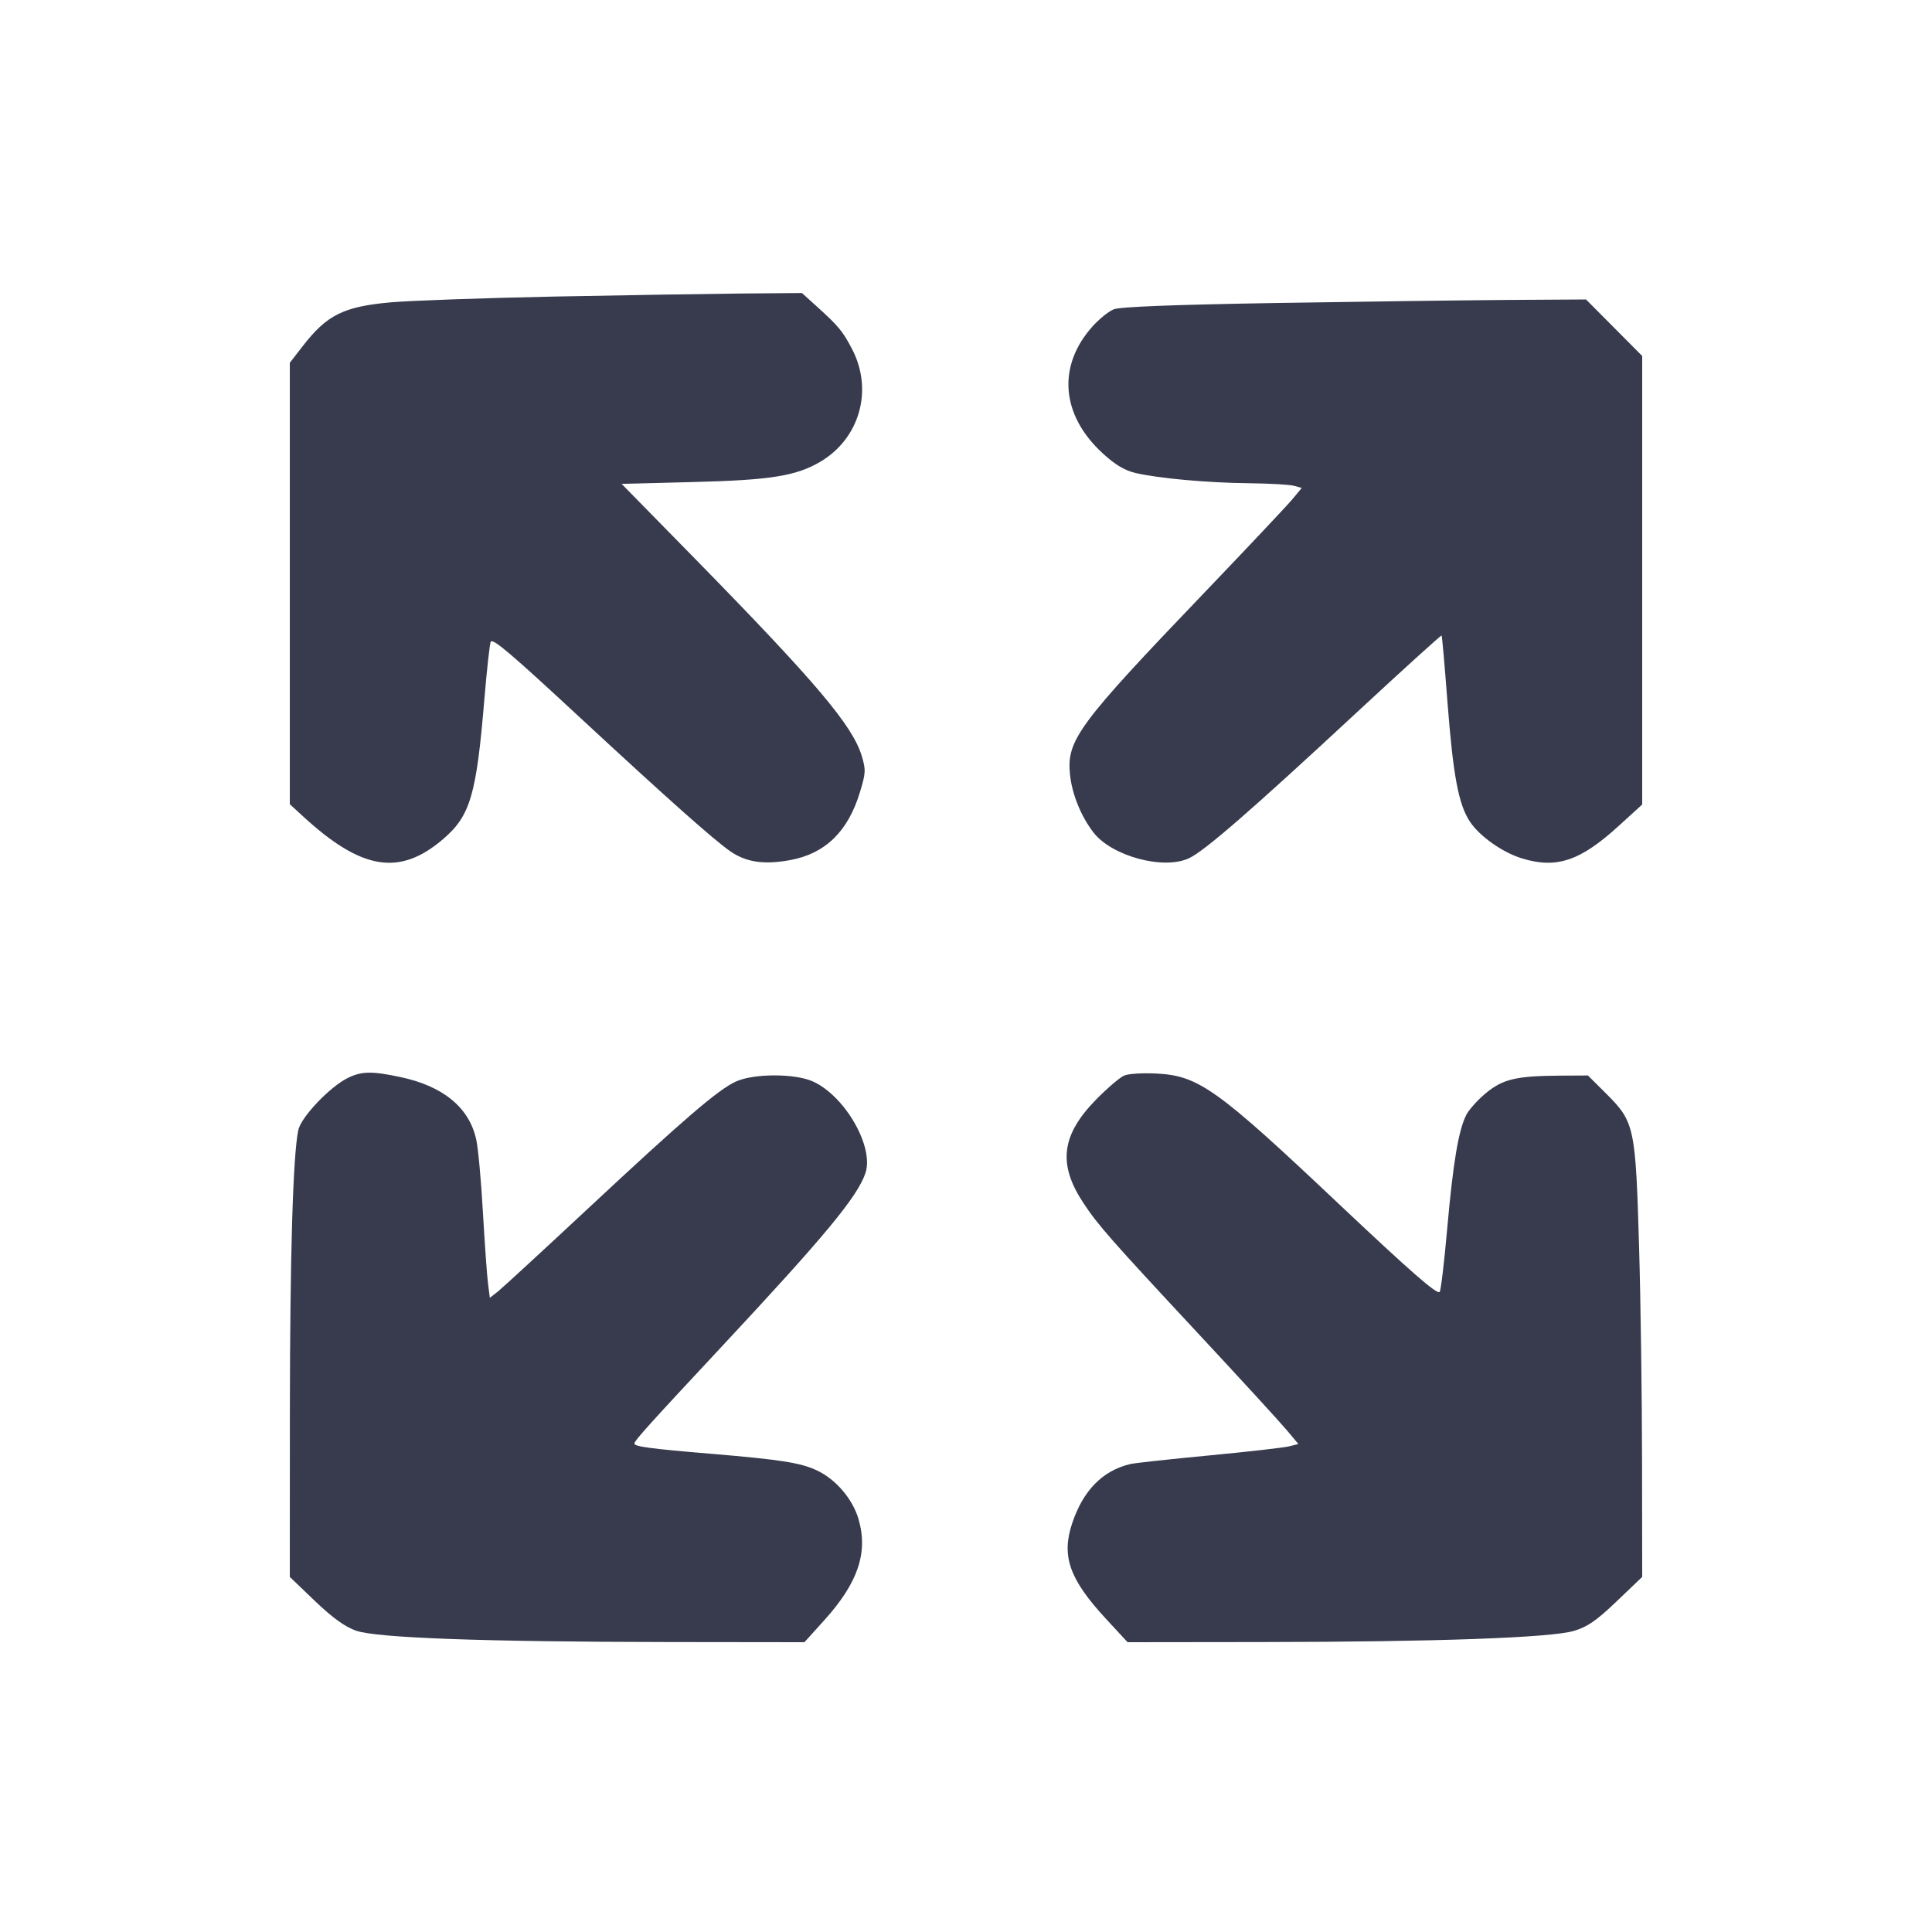 <svg width="24" height="24" viewBox="0 0 24 24" fill="none" xmlns="http://www.w3.org/2000/svg"><path d="M6.880 3.684 C 6.011 3.702,5.098 3.734,4.851 3.756 C 4.266 3.809,4.059 3.913,3.758 4.303 L 3.600 4.507 3.600 7.249 L 3.600 9.990 3.770 10.146 C 4.494 10.810,4.965 10.886,5.504 10.424 C 5.842 10.135,5.918 9.878,6.017 8.686 C 6.049 8.304,6.085 7.982,6.097 7.970 C 6.132 7.935,6.347 8.118,7.218 8.926 C 8.298 9.927,8.866 10.432,9.072 10.575 C 9.270 10.712,9.492 10.744,9.818 10.684 C 10.252 10.604,10.535 10.328,10.682 9.842 C 10.755 9.603,10.757 9.562,10.705 9.391 C 10.591 9.013,10.140 8.479,8.628 6.935 L 7.722 6.011 8.611 5.988 C 9.571 5.964,9.888 5.913,10.187 5.738 C 10.680 5.449,10.851 4.845,10.584 4.335 C 10.469 4.114,10.415 4.050,10.150 3.810 L 9.962 3.640 9.211 3.646 C 8.798 3.650,7.749 3.667,6.880 3.684 M15.843 3.764 C 14.553 3.786,13.911 3.811,13.834 3.843 C 13.772 3.868,13.656 3.962,13.576 4.050 C 13.130 4.544,13.178 5.156,13.700 5.633 C 13.856 5.776,13.971 5.844,14.108 5.876 C 14.396 5.943,15.004 5.998,15.520 6.003 C 15.773 6.006,16.023 6.020,16.075 6.035 L 16.171 6.061 16.055 6.201 C 15.992 6.277,15.500 6.799,14.963 7.360 C 13.393 8.999,13.248 9.195,13.292 9.622 C 13.317 9.864,13.426 10.135,13.581 10.338 C 13.808 10.636,14.456 10.811,14.773 10.660 C 14.965 10.569,15.538 10.072,16.838 8.865 C 17.420 8.325,17.902 7.888,17.908 7.894 C 17.914 7.900,17.947 8.273,17.981 8.723 C 18.052 9.640,18.118 9.992,18.260 10.207 C 18.380 10.389,18.670 10.593,18.912 10.665 C 19.338 10.794,19.633 10.694,20.110 10.258 L 20.400 9.994 20.400 7.208 L 20.400 4.422 20.051 4.071 L 19.702 3.720 18.721 3.726 C 18.181 3.730,16.887 3.747,15.843 3.764 M4.322 13.390 C 4.097 13.500,3.738 13.879,3.705 14.040 C 3.639 14.362,3.603 15.585,3.601 17.525 L 3.600 19.589 3.913 19.889 C 4.133 20.099,4.285 20.208,4.423 20.257 C 4.680 20.347,6.004 20.395,8.307 20.398 L 9.993 20.400 10.237 20.130 C 10.659 19.663,10.786 19.288,10.665 18.871 C 10.592 18.622,10.386 18.379,10.150 18.267 C 9.948 18.171,9.698 18.132,8.840 18.060 C 8.083 17.997,7.880 17.970,7.880 17.932 C 7.880 17.898,8.073 17.684,8.942 16.753 C 10.246 15.356,10.652 14.867,10.751 14.572 C 10.860 14.248,10.499 13.617,10.100 13.435 C 9.878 13.333,9.360 13.334,9.140 13.436 C 8.916 13.540,8.499 13.899,7.313 15.005 C 6.748 15.532,6.241 15.999,6.186 16.043 L 6.085 16.122 6.063 15.951 C 6.050 15.857,6.022 15.456,5.999 15.060 C 5.977 14.664,5.939 14.255,5.915 14.151 C 5.826 13.756,5.503 13.491,4.971 13.379 C 4.620 13.304,4.491 13.307,4.322 13.390 M13.965 13.361 C 13.912 13.383,13.756 13.517,13.617 13.658 C 13.184 14.100,13.139 14.460,13.457 14.942 C 13.639 15.218,13.787 15.387,14.884 16.565 C 15.408 17.128,15.903 17.668,15.983 17.764 L 16.129 17.938 16.014 17.967 C 15.951 17.983,15.504 18.034,15.020 18.080 C 14.536 18.126,14.095 18.174,14.040 18.187 C 13.696 18.270,13.457 18.513,13.320 18.919 C 13.182 19.330,13.283 19.617,13.740 20.111 L 14.007 20.400 15.674 20.398 C 17.840 20.396,19.269 20.345,19.553 20.259 C 19.721 20.209,19.832 20.132,20.083 19.892 L 20.400 19.589 20.398 18.145 C 20.397 17.350,20.381 16.151,20.361 15.480 C 20.318 14.005,20.304 13.937,19.960 13.593 L 19.726 13.360 19.373 13.362 C 18.836 13.366,18.671 13.405,18.462 13.576 C 18.361 13.659,18.251 13.781,18.216 13.847 C 18.119 14.035,18.051 14.437,17.978 15.260 C 17.941 15.678,17.899 16.033,17.884 16.049 C 17.852 16.085,17.521 15.795,16.636 14.960 C 15.118 13.526,14.891 13.363,14.367 13.336 C 14.198 13.327,14.017 13.338,13.965 13.361 " fill="#373B4D" stroke="none" fill-rule="evenodd"></path></svg>